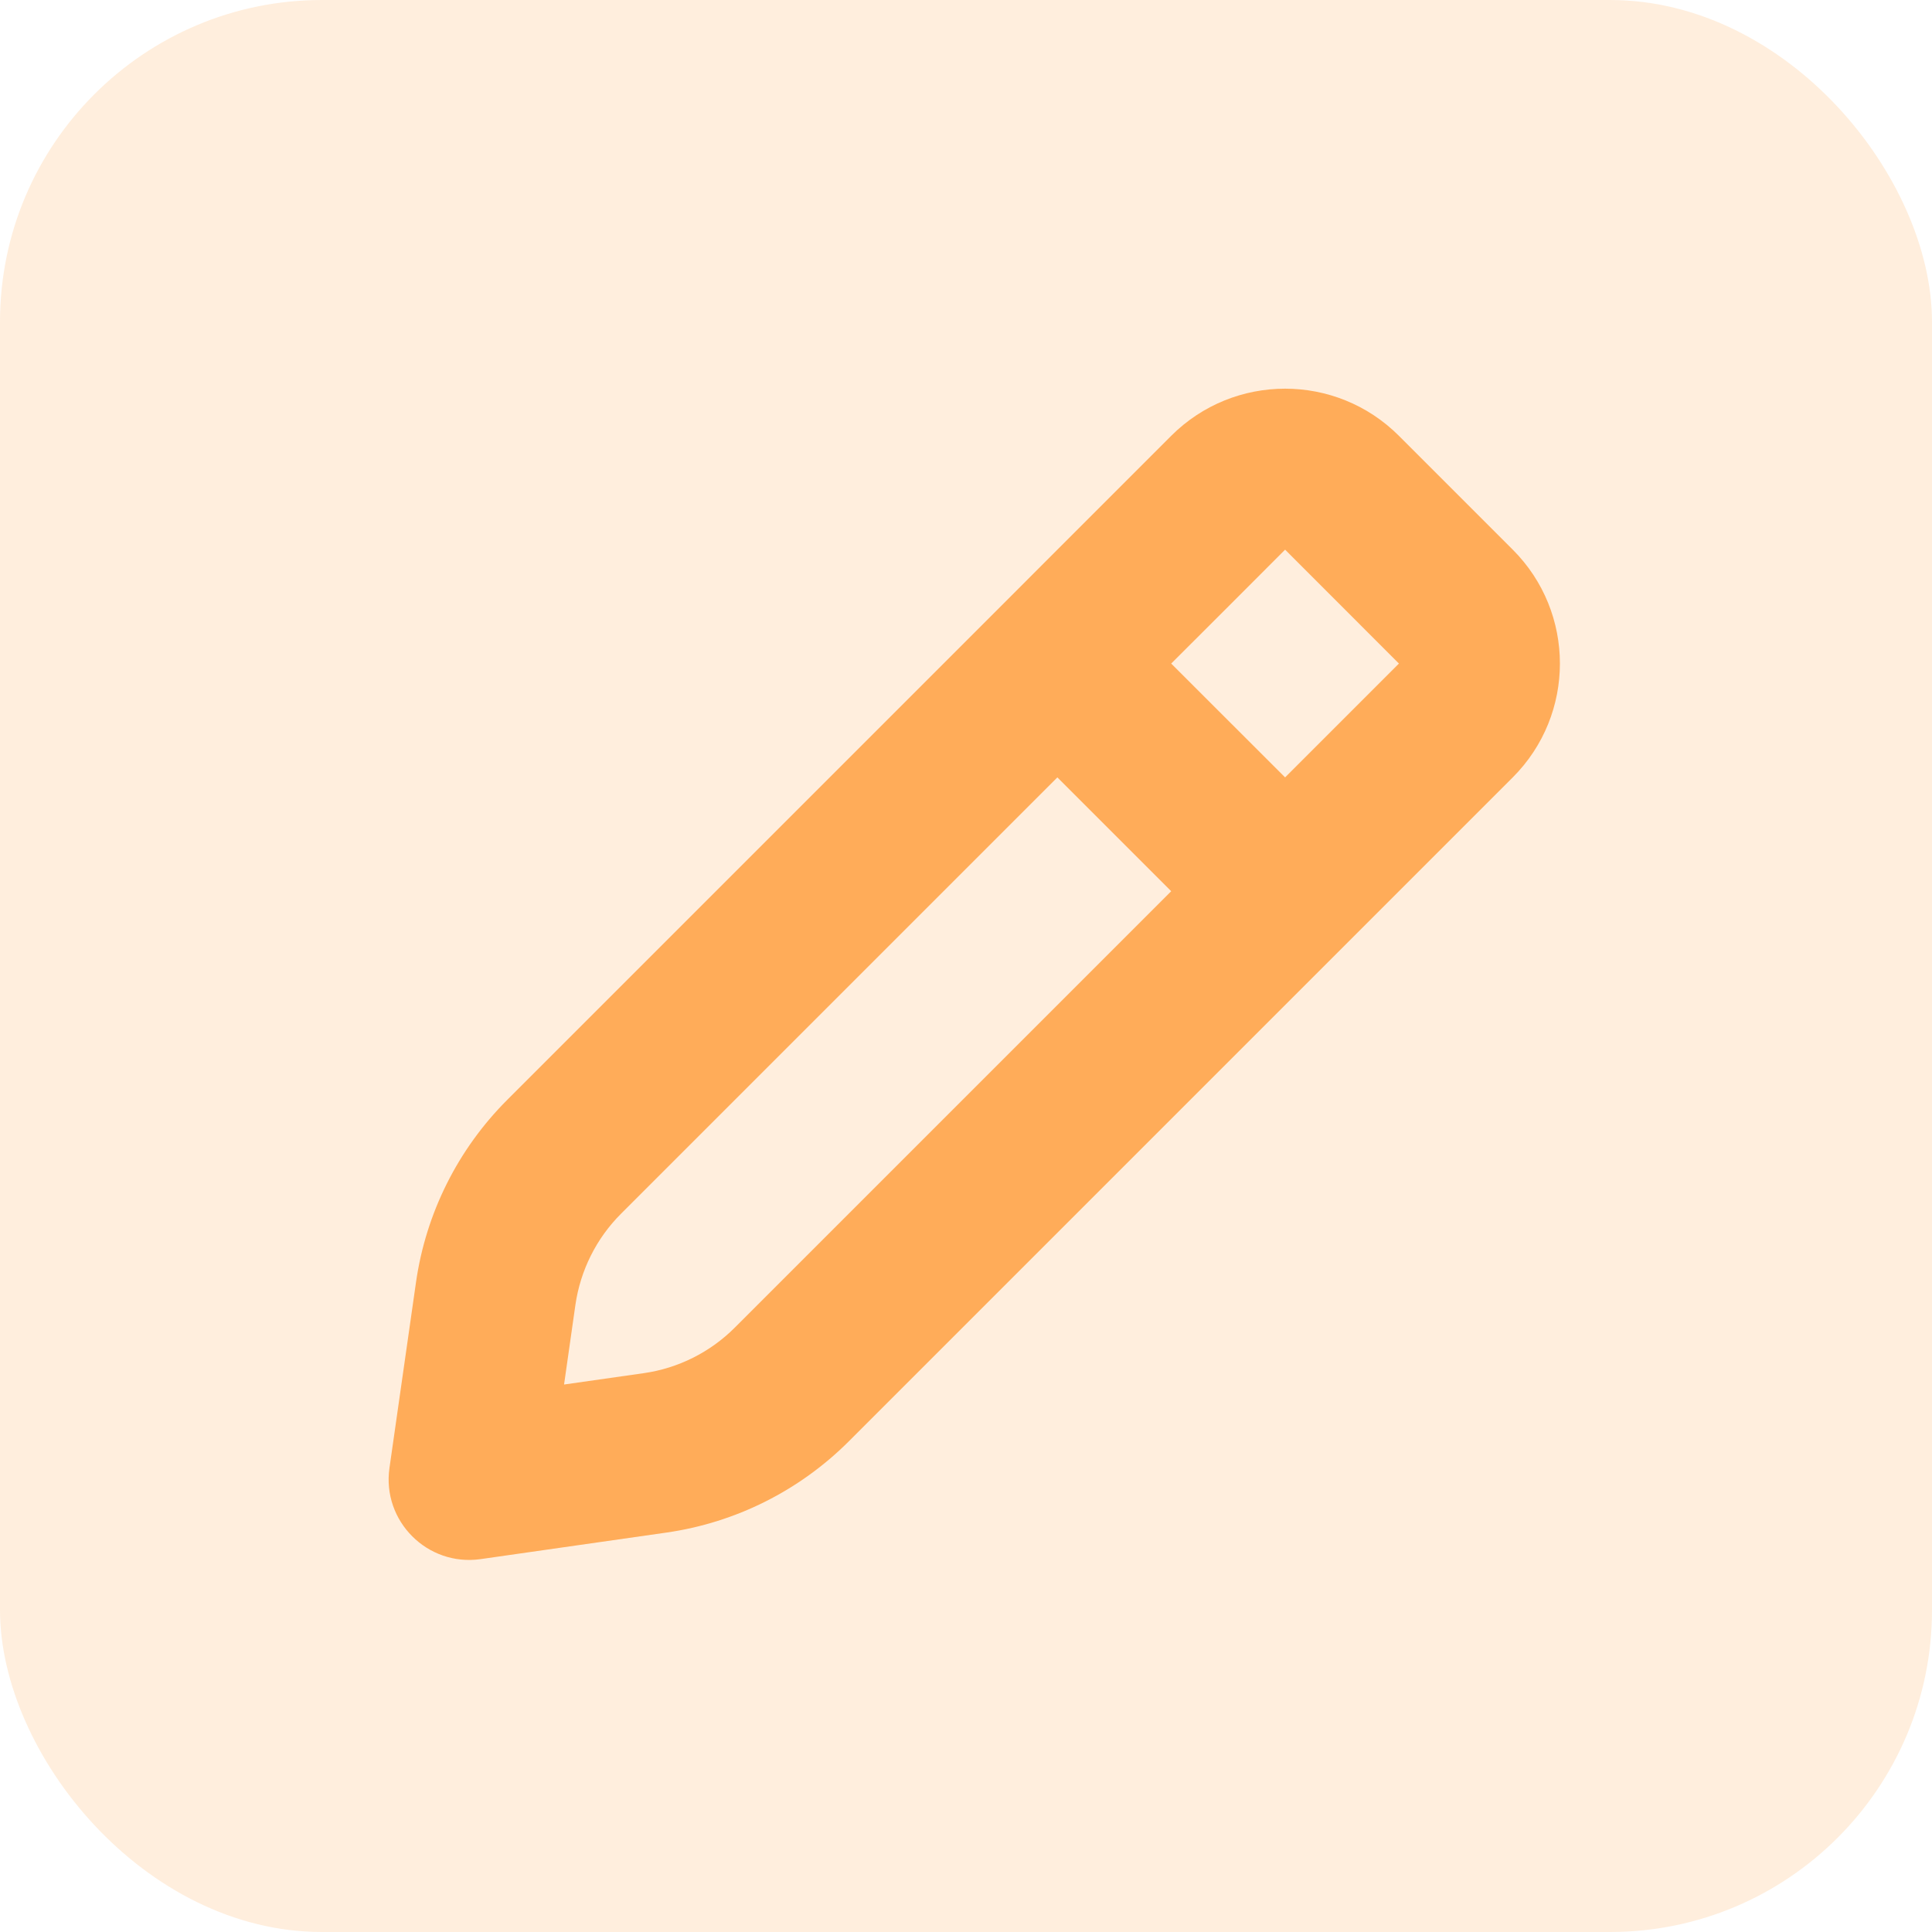 <svg width="24" height="24" viewBox="0 0 24 24" fill="none" xmlns="http://www.w3.org/2000/svg">
<rect width="24" height="24" rx="4" fill="#FFAC59" fill-opacity="0.2"/>
<g clip-path="url(#clip0_1312_210753)">
<path fill-rule="evenodd" clip-rule="evenodd" d="M17.378 8.243L15.964 6.828L15.257 7.536L14.549 8.243L15.964 9.657L16.671 8.95L17.378 8.243ZM17.378 11.071L18.792 9.657C19.573 8.876 19.573 7.609 18.792 6.828L17.378 5.414C16.597 4.633 15.331 4.633 14.549 5.414L13.135 6.828L12.428 7.536L11.721 8.243L6.3 13.664C5.688 14.276 5.291 15.07 5.168 15.927L4.838 18.236C4.744 18.896 5.31 19.462 5.97 19.368L8.28 19.038C9.137 18.915 9.93 18.518 10.543 17.906L15.964 12.485L16.671 11.778L17.378 11.071ZM13.135 9.657L14.549 11.071L9.128 16.492C8.822 16.798 8.425 16.997 7.997 17.058L7.007 17.199L7.148 16.209C7.21 15.781 7.408 15.384 7.714 15.078L13.135 9.657Z" fill="#FFAC59"/>
</g>
<defs>
<clipPath id="clip0_1312_210753">
<rect width="16" height="16" fill="white" transform="translate(4 4)"/>
</clipPath>
</defs>
</svg>
